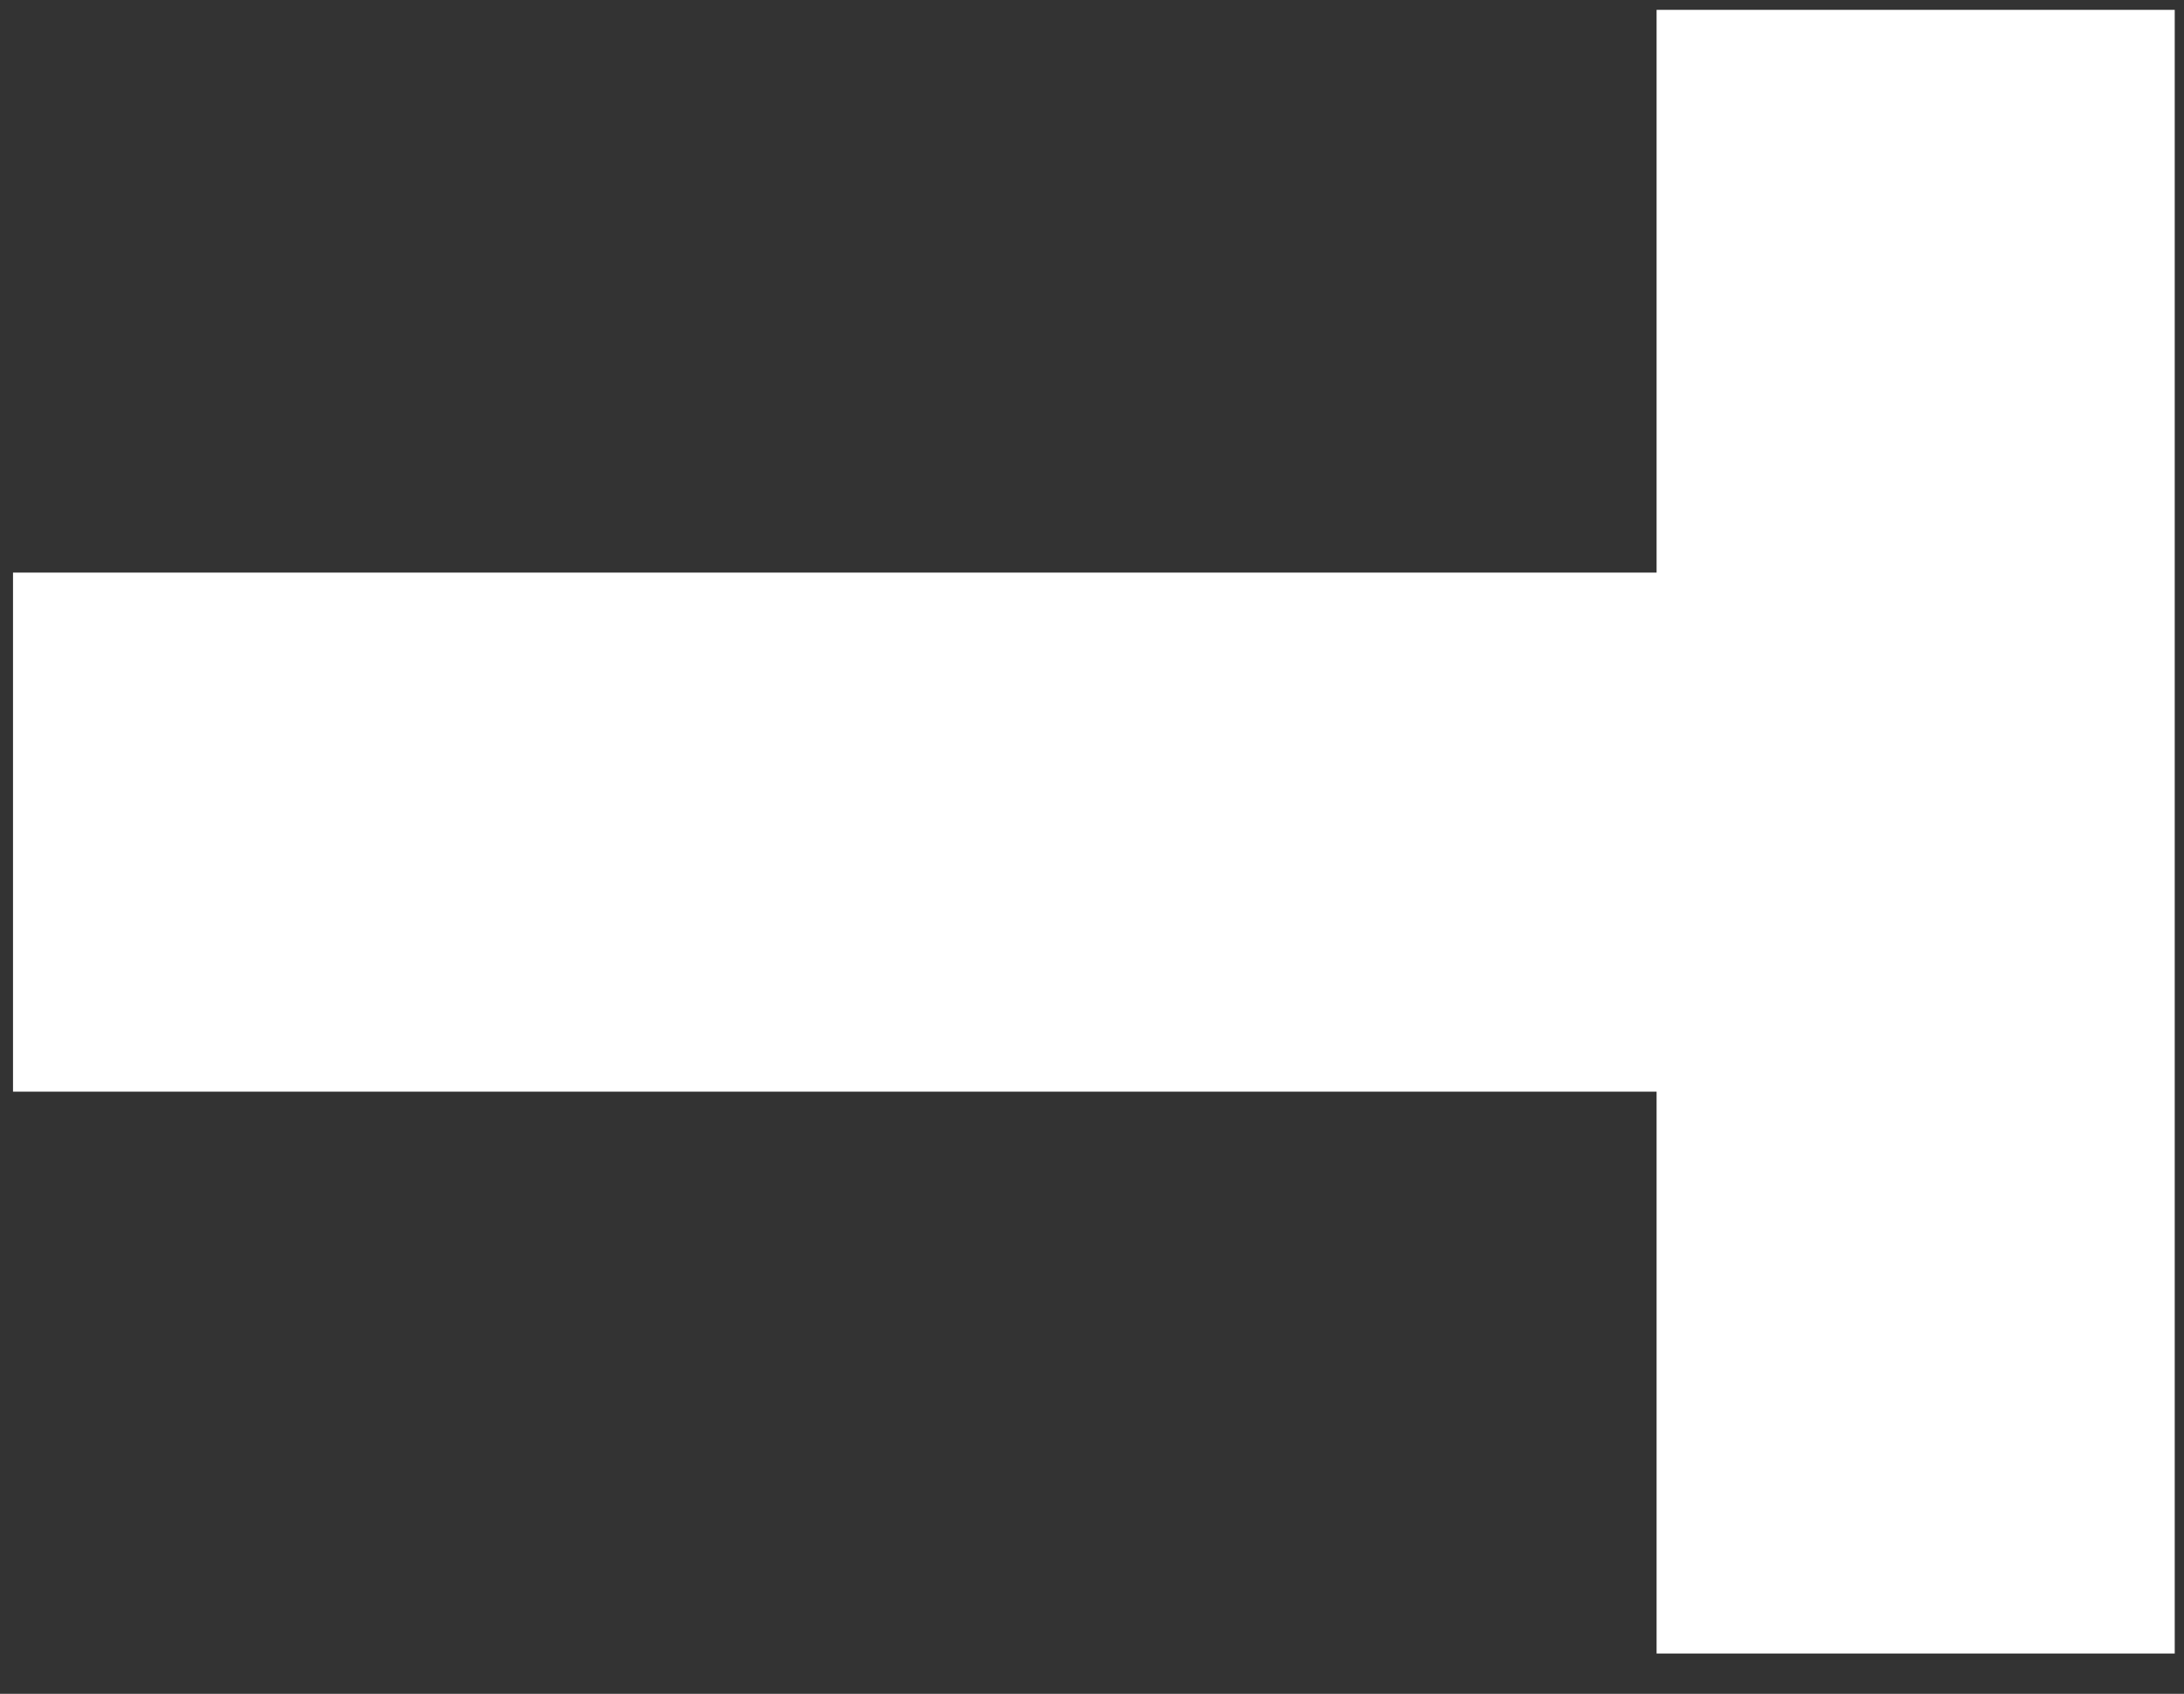 <svg width="49" height="38" viewBox="0 0 49 38" fill="none" xmlns="http://www.w3.org/2000/svg">
<rect x="0" y="0" width="49" height="38" fill="#333333" stroke="none"/>
<path d="M37.167 37.096V24.491H0.292V12.846H37.167V0.221H48.792V37.096H37.167Z" fill="white"/>
</svg>
